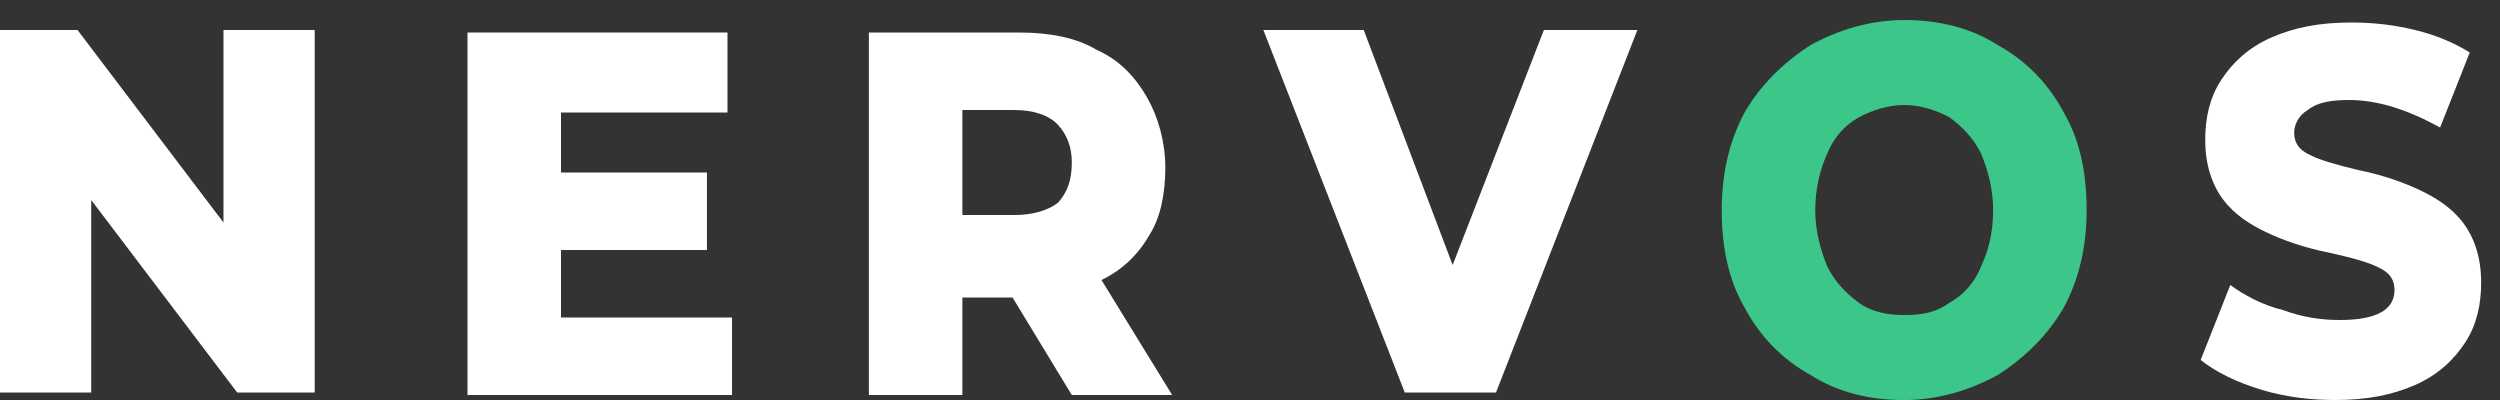 <svg width="100" height="16" viewBox="0 0 100 16" fill="none" xmlns="http://www.w3.org/2000/svg">
	<rect x="0" y="0" width="100" height="16" fill="#333333" stroke="none"/>
	<g clip-path="url(#clip0)">
		<path d="M12.588 1.201V15.701H9.487L3.649 8.001V15.701H0V1.201H3.101L8.939 8.901V1.201H12.588Z" fill="white" />
		<path d="M29.282 12.601V15.801H18.7V1.301H29.099V4.501H22.44V6.901H28.278V10.001H22.44V12.701H29.282V12.601Z" fill="white" />
		<path d="M40.502 11.901H38.495V15.801H34.755V1.301H40.775C41.961 1.301 43.056 1.501 43.877 2.001C44.789 2.401 45.428 3.101 45.884 3.901C46.34 4.701 46.613 5.701 46.613 6.701C46.613 7.701 46.431 8.701 45.975 9.401C45.519 10.201 44.88 10.801 44.059 11.201L46.887 15.801H42.873L40.502 11.901ZM42.326 5.001C41.961 4.601 41.323 4.401 40.593 4.401H38.495V8.601H40.593C41.323 8.601 41.961 8.401 42.326 8.101C42.691 7.701 42.873 7.201 42.873 6.501C42.873 5.901 42.691 5.401 42.326 5.001Z" fill="white" />
		<path d="M65.495 1.201L59.84 15.701H56.191L50.535 1.201H54.549L58.106 10.601L61.755 1.201H65.495Z" fill="white" />
		<path d="M72.428 15.001C71.333 14.401 70.421 13.501 69.782 12.301C69.144 11.201 68.87 9.901 68.87 8.401C68.87 7.001 69.144 5.701 69.782 4.501C70.421 3.401 71.333 2.501 72.428 1.801C73.522 1.201 74.799 0.801 76.168 0.801C77.536 0.801 78.813 1.101 79.908 1.801C81.002 2.401 81.914 3.301 82.553 4.501C83.192 5.601 83.465 6.901 83.465 8.401C83.465 9.801 83.192 11.101 82.553 12.301C81.914 13.401 81.002 14.301 79.908 15.001C78.813 15.601 77.536 16.001 76.168 16.001C74.799 16.001 73.522 15.701 72.428 15.001ZM77.992 12.101C78.539 11.801 78.995 11.301 79.269 10.601C79.543 10.001 79.725 9.301 79.725 8.401C79.725 7.601 79.543 6.901 79.269 6.201C78.995 5.601 78.539 5.101 77.992 4.701C77.445 4.401 76.806 4.201 76.168 4.201C75.529 4.201 74.891 4.401 74.343 4.701C73.796 5.001 73.34 5.501 73.066 6.201C72.793 6.801 72.61 7.601 72.61 8.401C72.61 9.201 72.793 9.901 73.066 10.601C73.34 11.201 73.796 11.701 74.343 12.101C74.891 12.501 75.529 12.601 76.168 12.601C76.897 12.601 77.445 12.501 77.992 12.101Z" fill="#3CC68A" />
		<path d="M90.489 15.6C89.486 15.3 88.665 14.9 88.026 14.4L89.212 11.4C89.76 11.8 90.489 12.2 91.31 12.4C92.131 12.7 92.861 12.8 93.591 12.8C95.05 12.8 95.78 12.4 95.78 11.6C95.78 11.2 95.597 10.9 95.141 10.7C94.777 10.5 94.047 10.3 93.135 10.1C92.131 9.9 91.31 9.6 90.672 9.3C90.033 9 89.395 8.6 88.939 8C88.483 7.4 88.209 6.6 88.209 5.6C88.209 4.7 88.391 3.9 88.847 3.2C89.303 2.5 89.942 1.9 90.854 1.5C91.766 1.1 92.77 0.9 94.047 0.9C94.959 0.9 95.78 1 96.601 1.2C97.422 1.4 98.152 1.7 98.79 2.1L97.604 5.1C96.327 4.4 95.141 4 93.956 4C93.226 4 92.678 4.1 92.314 4.4C91.949 4.6 91.766 5 91.766 5.3C91.766 5.7 91.949 6 92.405 6.2C92.77 6.4 93.499 6.6 94.32 6.8C95.324 7 96.145 7.3 96.783 7.6C97.422 7.9 98.06 8.3 98.516 8.9C98.973 9.5 99.246 10.3 99.246 11.3C99.246 12.2 99.064 13 98.608 13.7C98.152 14.4 97.513 15 96.601 15.4C95.689 15.8 94.685 16 93.408 16C92.496 16 91.493 15.9 90.489 15.6Z" fill="white" />
	</g>
	<defs>
		<clipPath id="clip0">
			<rect width="99.429" height="16" fill="white" />
		</clipPath>
	</defs>
</svg>
